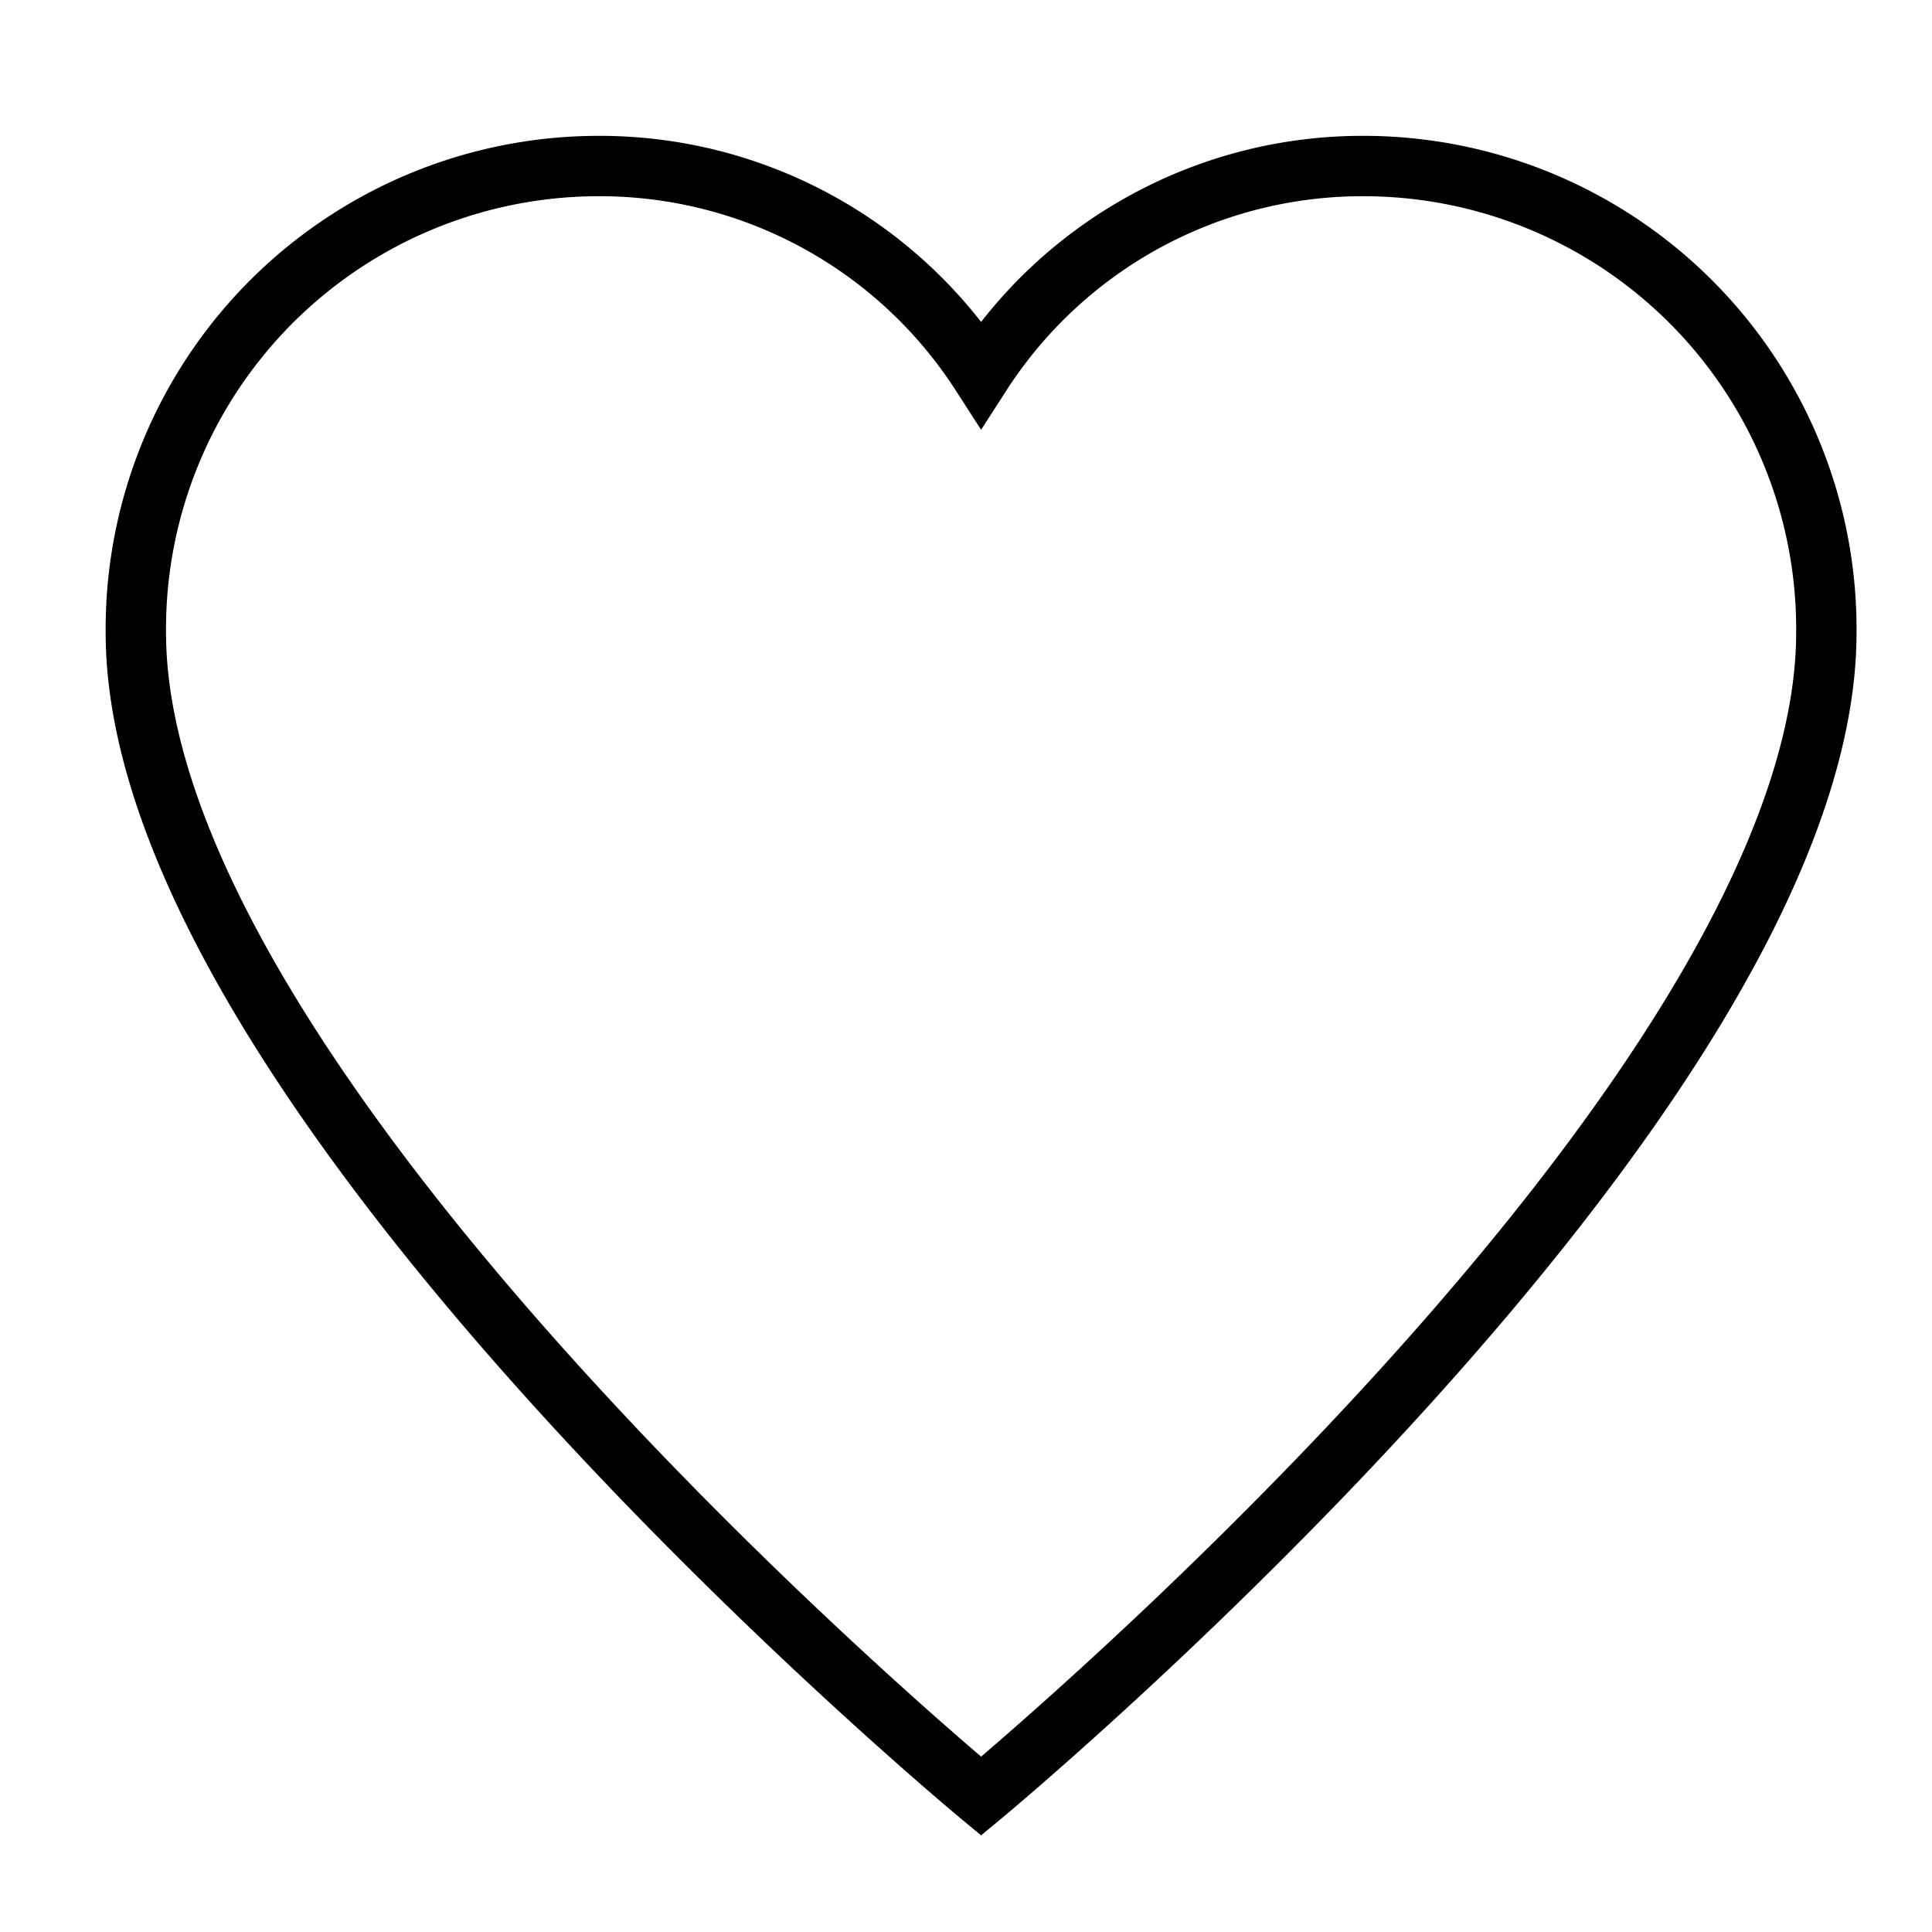 <svg xmlns="http://www.w3.org/2000/svg" xmlns:xlink="http://www.w3.org/1999/xlink" x="0px" y="0px" width="64px" height="64px" viewBox="0 0 64 64" stroke-width="2"><g stroke-width="2" transform="translate(0.5, 0.5)"><path d="M44.693,5A15.027,15.027,0,0,0,32,11.89,15.027,15.027,0,0,0,19.307,5,15.337,15.337,0,0,0,4,20.455C4,35.817,32,59,32,59S60,35.817,60,20.455A15.337,15.337,0,0,0,44.693,5Z" fill="none" stroke="#000000" stroke-linecap="square" stroke-miterlimit="10" stroke-width="2" stroke-linejoin="miter"></path></g></svg>